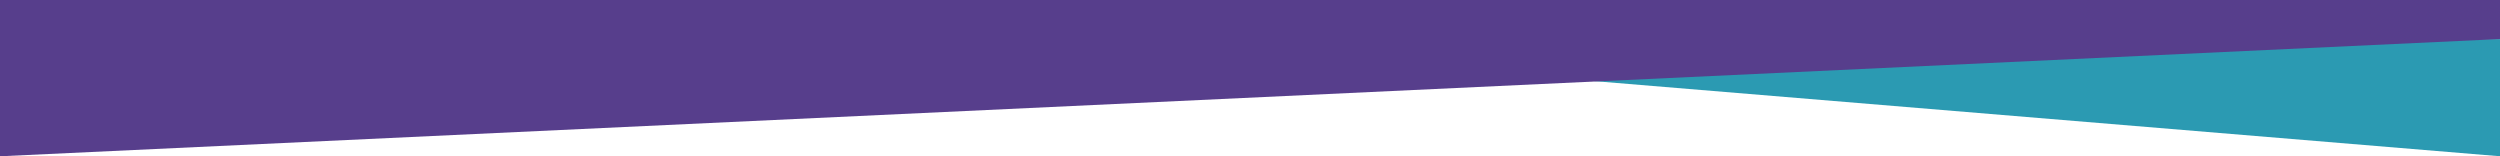 <svg xmlns="http://www.w3.org/2000/svg" width="100%" height="100%" viewBox="0 0 338.67 21.17">
  <path style="fill:#0889a6;fill-opacity:.852;stroke:none;stroke-width:.265px;stroke-linecap:butt;stroke-linejoin:miter;stroke-opacity:1" d="M338.69 281.12V297l-191.44-15.88z" transform="translate(0 -275.83)"/>
  <path style="fill:#573e8c;fill-opacity:1;stroke:none;stroke-width:.265px;stroke-linecap:butt;stroke-linejoin:miter;stroke-opacity:1" d="M0 275.83V297l338.67-15.88v-5.29z" transform="translate(0 -275.83)"/>
</svg>
